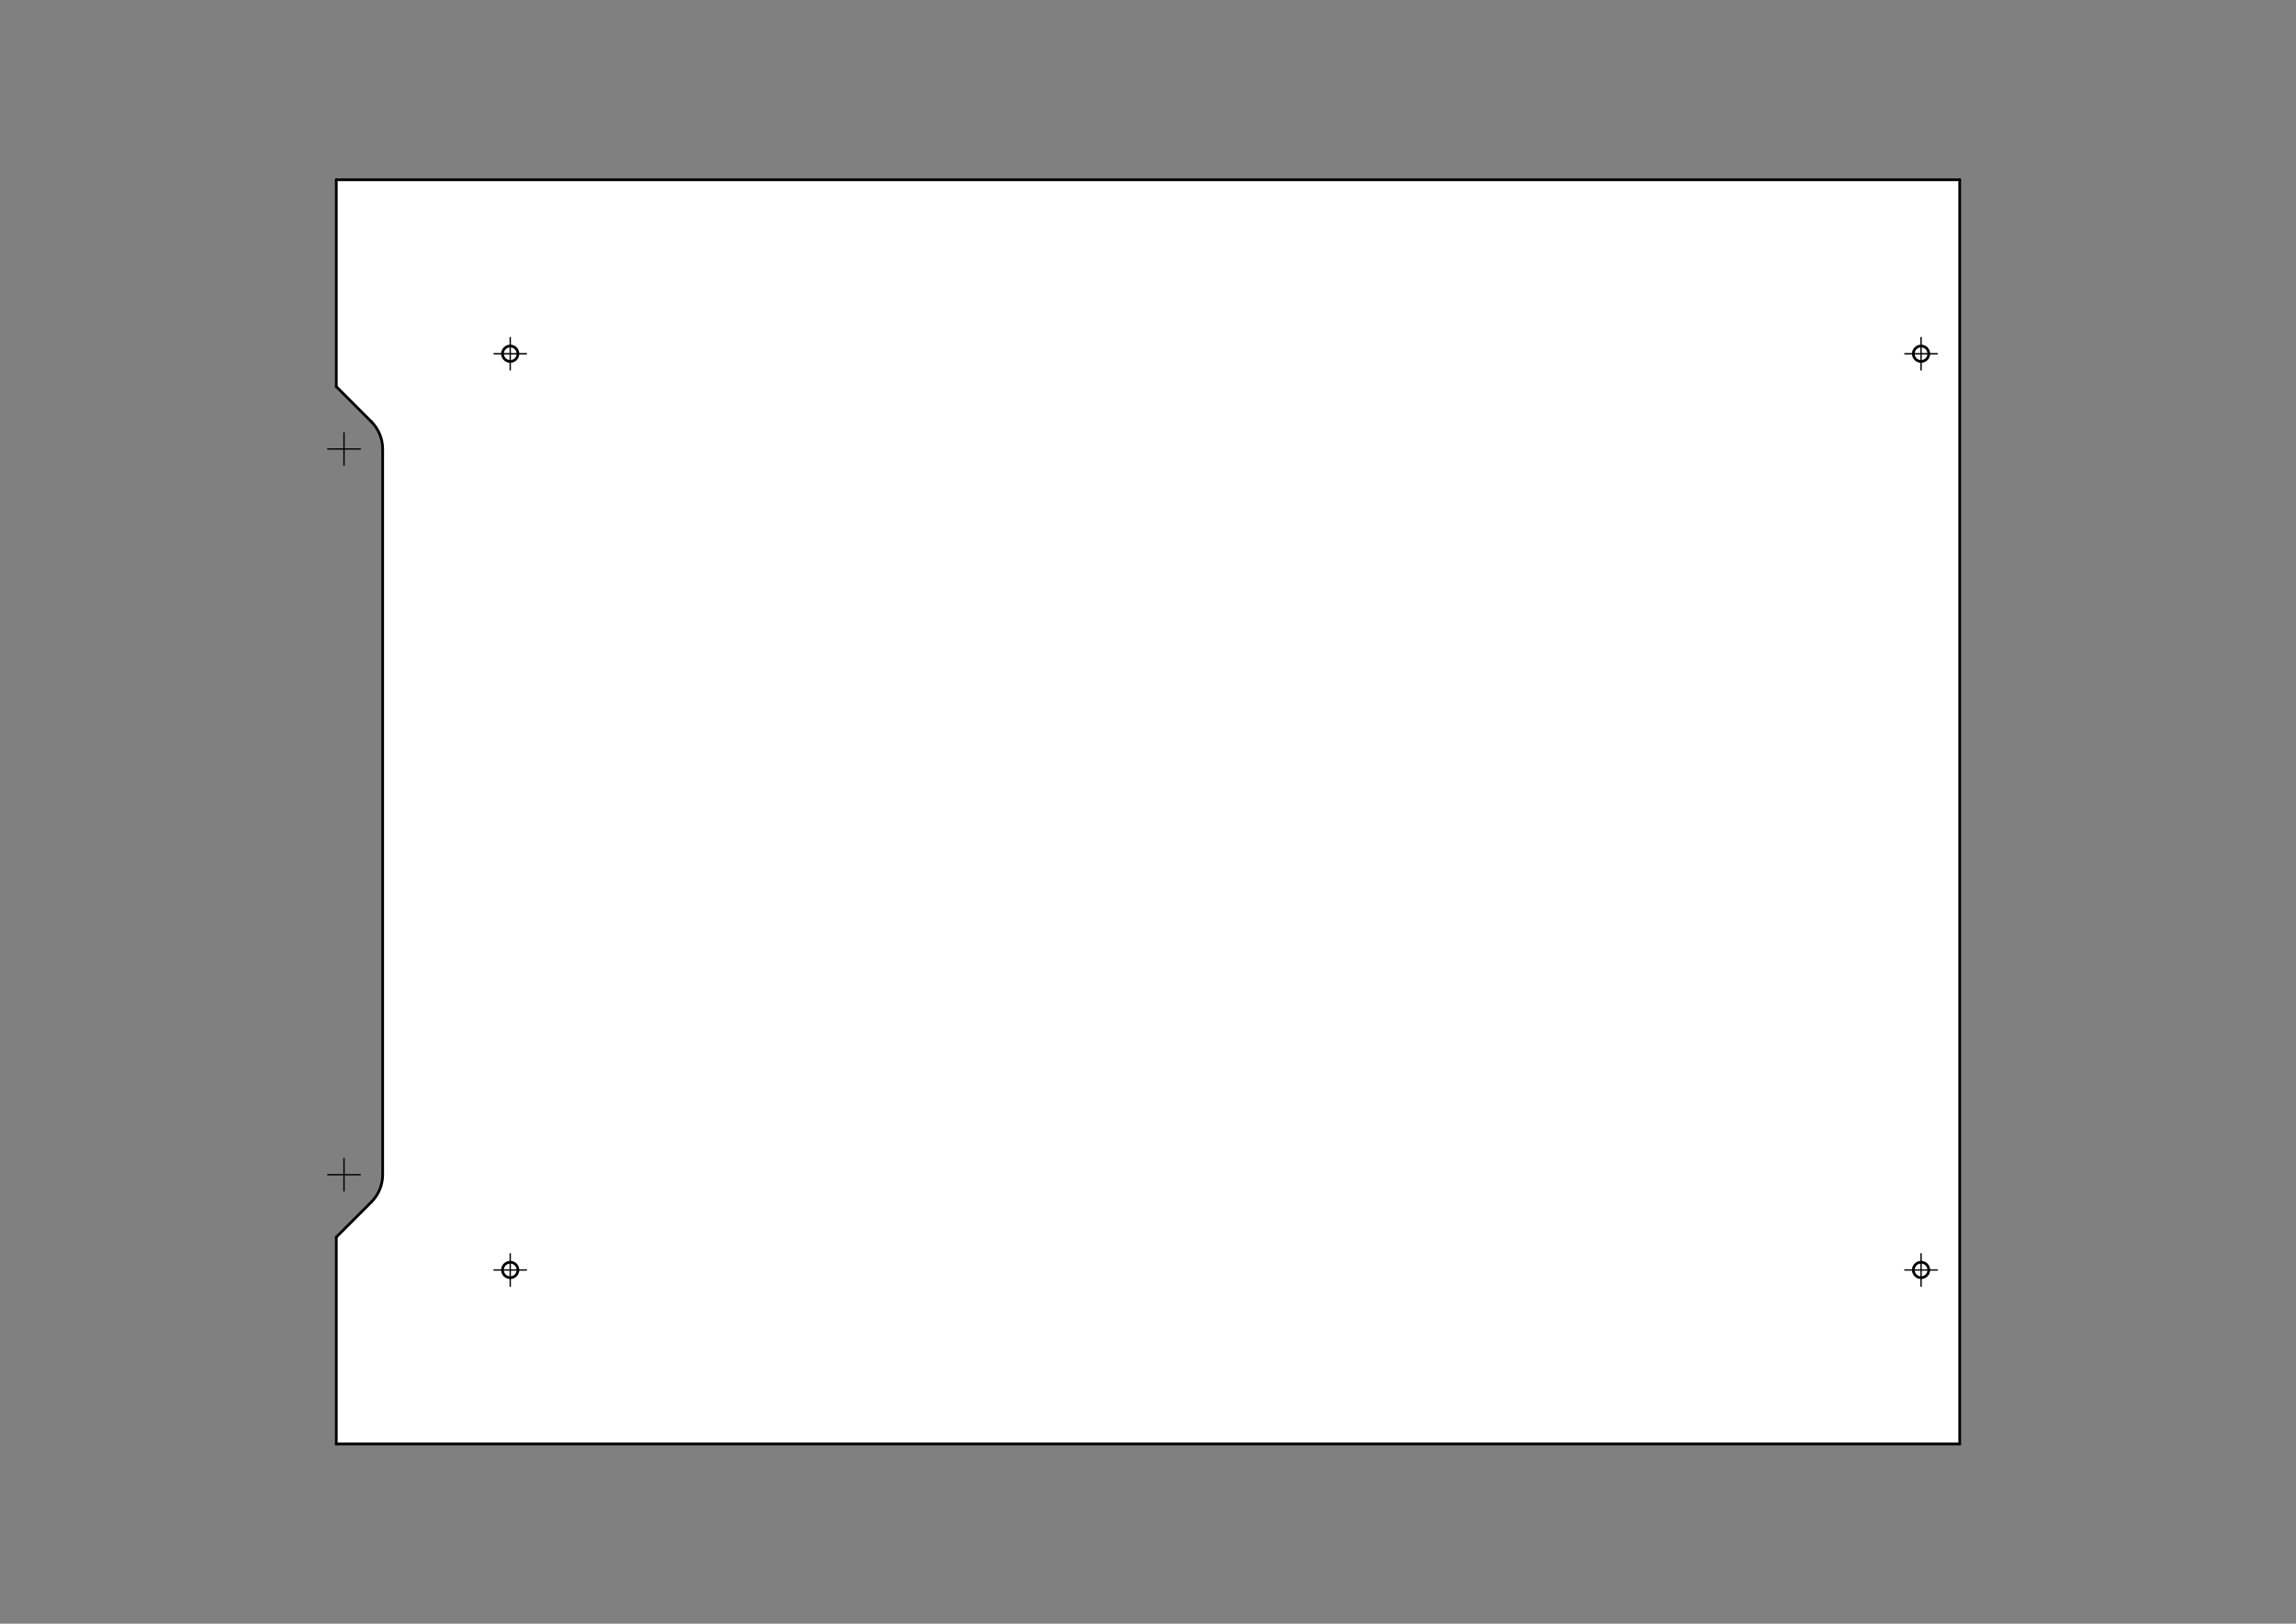 <?xml version="1.0" encoding="UTF-8" standalone="no"?>
<svg width="594mm" height="420mm"
 viewBox="0 0 5940 4200"
 xmlns="http://www.w3.org/2000/svg" xmlns:xlink="http://www.w3.org/1999/xlink"  version="1.2" baseProfile="tiny">
<rect x="0" y="0" width="5940" height="4200" fill="#808080" stroke="none"/>
<title>FreeCAD SVG Export</title>
<desc>Drawing page: Page exported from FreeCAD document: Corelia_0_Side_plate</desc>
<defs>
</defs>
<g fill="none" stroke="black" stroke-width="1" fill-rule="evenodd" stroke-linecap="square" stroke-linejoin="bevel" >

<g fill="none" stroke="#000000" stroke-opacity="1" stroke-width="1" stroke-linecap="square" stroke-linejoin="bevel" transform="matrix(1,0,0,1,0,0)"
font-family="Ubuntu" font-size="38.806" font-weight="400" font-style="normal" 
>
</g>

<g fill="none" stroke="#000000" stroke-opacity="1" stroke-width="1" stroke-linecap="square" stroke-linejoin="bevel" transform="matrix(1,0,0,1,0,4200)"
font-family="Ubuntu" font-size="38.806" font-weight="400" font-style="normal" 
>
</g>

<g fill="none" stroke="#000000" stroke-opacity="1" stroke-width="1" stroke-linecap="square" stroke-linejoin="bevel" transform="matrix(1,0,0,1,0,4200)"
font-family="Ubuntu" font-size="38.806" font-weight="400" font-style="normal" 
>
</g>

<g fill="none" stroke="#000000" stroke-opacity="1" stroke-width="1" stroke-linecap="square" stroke-linejoin="bevel" transform="matrix(2.823,0,0,2.823,0,0)"
font-family="Ubuntu" font-size="38.806" font-weight="400" font-style="normal" 
>
</g>

<g fill="none" stroke="#000000" stroke-opacity="1" stroke-width="1" stroke-linecap="square" stroke-linejoin="bevel" transform="matrix(2.823,0,0,2.823,0,0)"
font-family="Ubuntu" font-size="38.806" font-weight="400" font-style="normal" 
>
</g>

<g fill="none" stroke="#000000" stroke-opacity="1" stroke-width="1" stroke-linecap="square" stroke-linejoin="bevel" transform="matrix(2.823,0,0,2.823,0,0)"
font-family="Ubuntu" font-size="38.806" font-weight="400" font-style="normal" 
>
</g>

<g fill="none" stroke="#000000" stroke-opacity="1" stroke-width="1" stroke-linecap="square" stroke-linejoin="bevel" transform="matrix(2.823,0,0,2.823,0,0)"
font-family="Ubuntu" font-size="38.806" font-weight="400" font-style="normal" 
>
</g>

<g fill="none" stroke="#000000" stroke-opacity="1" stroke-width="1" stroke-linecap="square" stroke-linejoin="bevel" transform="matrix(1,0,0,1,0,0)"
font-family="Ubuntu" font-size="38.806" font-weight="400" font-style="normal" 
>
</g>

<g fill="none" stroke="#000000" stroke-opacity="1" stroke-width="1" stroke-linecap="square" stroke-linejoin="bevel" transform="matrix(2.823,0,0,2.823,0,0)"
font-family="Ubuntu" font-size="38.806" font-weight="400" font-style="normal" 
>
</g>

<g fill="none" stroke="#000000" stroke-opacity="1" stroke-width="1" stroke-linecap="square" stroke-linejoin="bevel" transform="matrix(1,0,0,1,2970,2100)"
font-family="Ubuntu" font-size="38.806" font-weight="400" font-style="normal" 
>
</g>

<g fill="none" stroke="#000000" stroke-opacity="1" stroke-width="1" stroke-linecap="square" stroke-linejoin="bevel" transform="matrix(1,0,0,1,2970,2100)"
font-family="Ubuntu" font-size="38.806" font-weight="400" font-style="normal" 
>
</g>

<g fill="none" stroke="#000000" stroke-opacity="1" stroke-width="1" stroke-linecap="square" stroke-linejoin="bevel" transform="matrix(1,0,0,1,2960.25,3752.5)"
font-family="Ubuntu" font-size="38.806" font-weight="400" font-style="normal" 
>
</g>

<g fill="none" stroke="#000000" stroke-opacity="1" stroke-width="1" stroke-linecap="square" stroke-linejoin="bevel" transform="matrix(0.353,0,0,0.353,2952.25,3805.36)"
font-family="Ubuntu" font-size="38.806" font-weight="400" font-style="normal" 
>
</g>

<g fill="none" stroke="#000000" stroke-opacity="1" stroke-width="1" stroke-linecap="square" stroke-linejoin="bevel" transform="matrix(0.353,0,0,0.353,2952.25,3805.36)"
font-family="Ubuntu" font-size="38.806" font-weight="400" font-style="normal" 
>
</g>

<g fill="none" stroke="#000000" stroke-opacity="1" stroke-width="1" stroke-linecap="square" stroke-linejoin="bevel" transform="matrix(0.353,0,0,0.353,2952.25,3805.36)"
font-family="Ubuntu" font-size="38.806" font-weight="400" font-style="normal" 
>
</g>

<g fill="none" stroke="#000000" stroke-opacity="1" stroke-width="1" stroke-linecap="square" stroke-linejoin="bevel" transform="matrix(0.353,0,0,0.353,2952.25,3805.36)"
font-family="Ubuntu" font-size="38.806" font-weight="400" font-style="normal" 
>
</g>

<g fill="none" stroke="#000000" stroke-opacity="1" stroke-width="1" stroke-linecap="square" stroke-linejoin="bevel" transform="matrix(1,0,0,1,0,0)"
font-family="Ubuntu" font-size="38.806" font-weight="400" font-style="normal" 
>
</g>

<g fill="none" stroke="#000000" stroke-opacity="1" stroke-width="1" stroke-linecap="square" stroke-linejoin="bevel" transform="matrix(0.353,0,0,0.353,2952.25,3805.36)"
font-family="Ubuntu" font-size="38.806" font-weight="400" font-style="normal" 
>
</g>

<g fill="none" stroke="#000000" stroke-opacity="1" stroke-width="1" stroke-linecap="square" stroke-linejoin="bevel" transform="matrix(0.353,0,0,0.353,2952.25,3805.36)"
font-family="Ubuntu" font-size="38.806" font-weight="400" font-style="normal" 
>
</g>

<g fill="none" stroke="#000000" stroke-opacity="1" stroke-width="1" stroke-linecap="square" stroke-linejoin="bevel" transform="matrix(1,0,0,1,2960.25,3752.5)"
font-family="Ubuntu" font-size="38.806" font-weight="400" font-style="normal" 
>
</g>

<g fill="none" stroke="#000000" stroke-opacity="1" stroke-width="1" stroke-linecap="square" stroke-linejoin="bevel" transform="matrix(1,0,0,1,2970,2100)"
font-family="Ubuntu" font-size="38.806" font-weight="400" font-style="normal" 
>
</g>

<g fill="#ffffff" fill-opacity="1" stroke="none" transform="matrix(1,0,0,1,2970,2100)"
font-family="Ubuntu" font-size="38.806" font-weight="400" font-style="normal" 
>
<path vector-effect="non-scaling-stroke" fill-rule="evenodd" d="M2100,-1635 L2100,1635 L-2100,1635 L-2100,1100 L-2009.29,1009.29 C-1990.54,990.536 -1980,965.1 -1980,938.579 L-1980,-938.579 C-1980,-965.1 -1990.54,-990.536 -2009.29,-1009.29 L-2100,-1100 L-2100,-1635 L2100,-1635"/>
</g>

<g fill="none" stroke="#000000" stroke-opacity="1" stroke-width="1" stroke-linecap="square" stroke-linejoin="bevel" transform="matrix(1,0,0,1,2970,2100)"
font-family="Ubuntu" font-size="38.806" font-weight="400" font-style="normal" 
>
</g>

<g fill="none" stroke="#000000" stroke-opacity="1" stroke-width="1" stroke-linecap="square" stroke-linejoin="bevel" transform="matrix(1,0,0,1,2970,2100)"
font-family="Ubuntu" font-size="38.806" font-weight="400" font-style="normal" 
>
</g>

<g fill="none" stroke="#000000" stroke-opacity="1" stroke-width="1" stroke-linecap="square" stroke-linejoin="bevel" transform="matrix(1,0,0,1,2970,2100)"
font-family="Ubuntu" font-size="38.806" font-weight="400" font-style="normal" 
>
</g>

<g fill="none" stroke="#000000" stroke-opacity="1" stroke-width="1" stroke-linecap="square" stroke-linejoin="bevel" transform="matrix(1,0,0,1,0,0)"
font-family="Ubuntu" font-size="38.806" font-weight="400" font-style="normal" 
>
</g>

<g fill="none" stroke="#000000" stroke-opacity="1" stroke-width="1" stroke-linecap="square" stroke-linejoin="bevel" transform="matrix(1,0,0,1,2970,2100)"
font-family="Ubuntu" font-size="38.806" font-weight="400" font-style="normal" 
>
</g>

<g fill="none" stroke="#000000" stroke-opacity="1" stroke-width="1" stroke-linecap="square" stroke-linejoin="bevel" transform="matrix(1,0,0,1,2970,2100)"
font-family="Ubuntu" font-size="38.806" font-weight="400" font-style="normal" 
>
</g>

<g fill="#ffffff" fill-opacity="1" stroke="none" transform="matrix(1,0,0,1,2970,2100)"
font-family="Ubuntu" font-size="38.806" font-weight="400" font-style="normal" 
>
<path vector-effect="non-scaling-stroke" fill-rule="evenodd" d="M-1630,1185 C-1630,1196.05 -1638.95,1205 -1650,1205 C-1661.05,1205 -1670,1196.05 -1670,1185 C-1670,1173.95 -1661.05,1165 -1650,1165 C-1638.95,1165 -1630,1173.95 -1630,1185 "/>
</g>

<g fill="none" stroke="#000000" stroke-opacity="1" stroke-width="1" stroke-linecap="square" stroke-linejoin="bevel" transform="matrix(1,0,0,1,2970,2100)"
font-family="Ubuntu" font-size="38.806" font-weight="400" font-style="normal" 
>
</g>

<g fill="none" stroke="#000000" stroke-opacity="1" stroke-width="1" stroke-linecap="square" stroke-linejoin="bevel" transform="matrix(1,0,0,1,2970,2100)"
font-family="Ubuntu" font-size="38.806" font-weight="400" font-style="normal" 
>
</g>

<g fill="none" stroke="#000000" stroke-opacity="1" stroke-width="1" stroke-linecap="square" stroke-linejoin="bevel" transform="matrix(1,0,0,1,2970,2100)"
font-family="Ubuntu" font-size="38.806" font-weight="400" font-style="normal" 
>
</g>

<g fill="none" stroke="#000000" stroke-opacity="1" stroke-width="1" stroke-linecap="square" stroke-linejoin="bevel" transform="matrix(1,0,0,1,0,0)"
font-family="Ubuntu" font-size="38.806" font-weight="400" font-style="normal" 
>
</g>

<g fill="none" stroke="#000000" stroke-opacity="1" stroke-width="1" stroke-linecap="square" stroke-linejoin="bevel" transform="matrix(1,0,0,1,2970,2100)"
font-family="Ubuntu" font-size="38.806" font-weight="400" font-style="normal" 
>
</g>

<g fill="none" stroke="#000000" stroke-opacity="1" stroke-width="1" stroke-linecap="square" stroke-linejoin="bevel" transform="matrix(1,0,0,1,2970,2100)"
font-family="Ubuntu" font-size="38.806" font-weight="400" font-style="normal" 
>
</g>

<g fill="#ffffff" fill-opacity="1" stroke="none" transform="matrix(1,0,0,1,2970,2100)"
font-family="Ubuntu" font-size="38.806" font-weight="400" font-style="normal" 
>
<path vector-effect="non-scaling-stroke" fill-rule="evenodd" d="M-1630,-1185 C-1630,-1173.95 -1638.95,-1165 -1650,-1165 C-1661.05,-1165 -1670,-1173.95 -1670,-1185 C-1670,-1196.05 -1661.05,-1205 -1650,-1205 C-1638.95,-1205 -1630,-1196.05 -1630,-1185 "/>
</g>

<g fill="none" stroke="#000000" stroke-opacity="1" stroke-width="1" stroke-linecap="square" stroke-linejoin="bevel" transform="matrix(1,0,0,1,2970,2100)"
font-family="Ubuntu" font-size="38.806" font-weight="400" font-style="normal" 
>
</g>

<g fill="none" stroke="#000000" stroke-opacity="1" stroke-width="1" stroke-linecap="square" stroke-linejoin="bevel" transform="matrix(1,0,0,1,2970,2100)"
font-family="Ubuntu" font-size="38.806" font-weight="400" font-style="normal" 
>
</g>

<g fill="none" stroke="#000000" stroke-opacity="1" stroke-width="1" stroke-linecap="square" stroke-linejoin="bevel" transform="matrix(1,0,0,1,2970,2100)"
font-family="Ubuntu" font-size="38.806" font-weight="400" font-style="normal" 
>
</g>

<g fill="none" stroke="#000000" stroke-opacity="1" stroke-width="1" stroke-linecap="square" stroke-linejoin="bevel" transform="matrix(1,0,0,1,0,0)"
font-family="Ubuntu" font-size="38.806" font-weight="400" font-style="normal" 
>
</g>

<g fill="none" stroke="#000000" stroke-opacity="1" stroke-width="1" stroke-linecap="square" stroke-linejoin="bevel" transform="matrix(1,0,0,1,2970,2100)"
font-family="Ubuntu" font-size="38.806" font-weight="400" font-style="normal" 
>
</g>

<g fill="none" stroke="#000000" stroke-opacity="1" stroke-width="1" stroke-linecap="square" stroke-linejoin="bevel" transform="matrix(1,0,0,1,2970,2100)"
font-family="Ubuntu" font-size="38.806" font-weight="400" font-style="normal" 
>
</g>

<g fill="#ffffff" fill-opacity="1" stroke="none" transform="matrix(1,0,0,1,2970,2100)"
font-family="Ubuntu" font-size="38.806" font-weight="400" font-style="normal" 
>
<path vector-effect="non-scaling-stroke" fill-rule="evenodd" d="M2020,1185 C2020,1196.05 2011.05,1205 2000,1205 C1988.95,1205 1980,1196.05 1980,1185 C1980,1173.95 1988.95,1165 2000,1165 C2011.05,1165 2020,1173.95 2020,1185 "/>
</g>

<g fill="none" stroke="#000000" stroke-opacity="1" stroke-width="1" stroke-linecap="square" stroke-linejoin="bevel" transform="matrix(1,0,0,1,2970,2100)"
font-family="Ubuntu" font-size="38.806" font-weight="400" font-style="normal" 
>
</g>

<g fill="none" stroke="#000000" stroke-opacity="1" stroke-width="1" stroke-linecap="square" stroke-linejoin="bevel" transform="matrix(1,0,0,1,2970,2100)"
font-family="Ubuntu" font-size="38.806" font-weight="400" font-style="normal" 
>
</g>

<g fill="none" stroke="#000000" stroke-opacity="1" stroke-width="1" stroke-linecap="square" stroke-linejoin="bevel" transform="matrix(1,0,0,1,2970,2100)"
font-family="Ubuntu" font-size="38.806" font-weight="400" font-style="normal" 
>
</g>

<g fill="none" stroke="#000000" stroke-opacity="1" stroke-width="1" stroke-linecap="square" stroke-linejoin="bevel" transform="matrix(1,0,0,1,0,0)"
font-family="Ubuntu" font-size="38.806" font-weight="400" font-style="normal" 
>
</g>

<g fill="none" stroke="#000000" stroke-opacity="1" stroke-width="1" stroke-linecap="square" stroke-linejoin="bevel" transform="matrix(1,0,0,1,2970,2100)"
font-family="Ubuntu" font-size="38.806" font-weight="400" font-style="normal" 
>
</g>

<g fill="none" stroke="#000000" stroke-opacity="1" stroke-width="1" stroke-linecap="square" stroke-linejoin="bevel" transform="matrix(1,0,0,1,2970,2100)"
font-family="Ubuntu" font-size="38.806" font-weight="400" font-style="normal" 
>
</g>

<g fill="#ffffff" fill-opacity="1" stroke="none" transform="matrix(1,0,0,1,2970,2100)"
font-family="Ubuntu" font-size="38.806" font-weight="400" font-style="normal" 
>
<path vector-effect="non-scaling-stroke" fill-rule="evenodd" d="M2020,-1185 C2020,-1173.95 2011.05,-1165 2000,-1165 C1988.95,-1165 1980,-1173.95 1980,-1185 C1980,-1196.05 1988.95,-1205 2000,-1205 C2011.05,-1205 2020,-1196.05 2020,-1185 "/>
</g>

<g fill="none" stroke="#000000" stroke-opacity="1" stroke-width="1" stroke-linecap="square" stroke-linejoin="bevel" transform="matrix(1,0,0,1,2970,2100)"
font-family="Ubuntu" font-size="38.806" font-weight="400" font-style="normal" 
>
</g>

<g fill="none" stroke="#000000" stroke-opacity="1" stroke-width="1" stroke-linecap="square" stroke-linejoin="bevel" transform="matrix(1,0,0,1,2970,2100)"
font-family="Ubuntu" font-size="38.806" font-weight="400" font-style="normal" 
>
</g>

<g fill="none" stroke="#000000" stroke-opacity="1" stroke-width="1" stroke-linecap="square" stroke-linejoin="bevel" transform="matrix(1,0,0,1,2970,2100)"
font-family="Ubuntu" font-size="38.806" font-weight="400" font-style="normal" 
>
</g>

<g fill="none" stroke="#000000" stroke-opacity="1" stroke-width="1" stroke-linecap="square" stroke-linejoin="bevel" transform="matrix(1,0,0,1,0,0)"
font-family="Ubuntu" font-size="38.806" font-weight="400" font-style="normal" 
>
</g>

<g fill="none" stroke="#000000" stroke-opacity="1" stroke-width="1" stroke-linecap="square" stroke-linejoin="bevel" transform="matrix(1,0,0,1,2970,2100)"
font-family="Ubuntu" font-size="38.806" font-weight="400" font-style="normal" 
>
</g>

<g fill="none" stroke="#000000" stroke-opacity="1" stroke-width="1" stroke-linecap="square" stroke-linejoin="bevel" transform="matrix(1,0,0,1,2970,2100)"
font-family="Ubuntu" font-size="38.806" font-weight="400" font-style="normal" 
>
</g>

<g fill="none" stroke="#000000" stroke-opacity="1" stroke-width="7" stroke-linecap="round" stroke-linejoin="bevel" transform="matrix(1,0,0,1,2970,2100)"
font-family="Ubuntu" font-size="38.806" font-weight="400" font-style="normal" 
>
<path vector-effect="none" fill-rule="evenodd" d="M2100,-1635 L2100,1635"/>
</g>

<g fill="none" stroke="#000000" stroke-opacity="1" stroke-width="1" stroke-linecap="square" stroke-linejoin="bevel" transform="matrix(1,0,0,1,2970,2100)"
font-family="Ubuntu" font-size="38.806" font-weight="400" font-style="normal" 
>
</g>

<g fill="none" stroke="#000000" stroke-opacity="1" stroke-width="1" stroke-linecap="square" stroke-linejoin="bevel" transform="matrix(1,0,0,1,2970,2100)"
font-family="Ubuntu" font-size="38.806" font-weight="400" font-style="normal" 
>
</g>

<g fill="none" stroke="#000000" stroke-opacity="1" stroke-width="7" stroke-linecap="round" stroke-linejoin="bevel" transform="matrix(1,0,0,1,2970,2100)"
font-family="Ubuntu" font-size="38.806" font-weight="400" font-style="normal" 
>
<path vector-effect="none" fill-rule="evenodd" d="M-2100,-1635 L2100,-1635"/>
</g>

<g fill="none" stroke="#000000" stroke-opacity="1" stroke-width="1" stroke-linecap="square" stroke-linejoin="bevel" transform="matrix(1,0,0,1,2970,2100)"
font-family="Ubuntu" font-size="38.806" font-weight="400" font-style="normal" 
>
</g>

<g fill="none" stroke="#000000" stroke-opacity="1" stroke-width="1" stroke-linecap="square" stroke-linejoin="bevel" transform="matrix(1,0,0,1,2970,2100)"
font-family="Ubuntu" font-size="38.806" font-weight="400" font-style="normal" 
>
</g>

<g fill="none" stroke="#000000" stroke-opacity="1" stroke-width="7" stroke-linecap="round" stroke-linejoin="bevel" transform="matrix(1,0,0,1,2970,2100)"
font-family="Ubuntu" font-size="38.806" font-weight="400" font-style="normal" 
>
<path vector-effect="none" fill-rule="evenodd" d="M2100,1635 L-2100,1635"/>
</g>

<g fill="none" stroke="#000000" stroke-opacity="1" stroke-width="1" stroke-linecap="square" stroke-linejoin="bevel" transform="matrix(1,0,0,1,2970,2100)"
font-family="Ubuntu" font-size="38.806" font-weight="400" font-style="normal" 
>
</g>

<g fill="none" stroke="#000000" stroke-opacity="1" stroke-width="1" stroke-linecap="square" stroke-linejoin="bevel" transform="matrix(1,0,0,1,2970,2100)"
font-family="Ubuntu" font-size="38.806" font-weight="400" font-style="normal" 
>
</g>

<g fill="none" stroke="#000000" stroke-opacity="1" stroke-width="7" stroke-linecap="round" stroke-linejoin="bevel" transform="matrix(1,0,0,1,2970,2100)"
font-family="Ubuntu" font-size="38.806" font-weight="400" font-style="normal" 
>
<path vector-effect="none" fill-rule="evenodd" d="M-2100,-1100 L-2100,-1635"/>
</g>

<g fill="none" stroke="#000000" stroke-opacity="1" stroke-width="1" stroke-linecap="square" stroke-linejoin="bevel" transform="matrix(1,0,0,1,2970,2100)"
font-family="Ubuntu" font-size="38.806" font-weight="400" font-style="normal" 
>
</g>

<g fill="none" stroke="#000000" stroke-opacity="1" stroke-width="1" stroke-linecap="square" stroke-linejoin="bevel" transform="matrix(1,0,0,1,2970,2100)"
font-family="Ubuntu" font-size="38.806" font-weight="400" font-style="normal" 
>
</g>

<g fill="none" stroke="#000000" stroke-opacity="1" stroke-width="7" stroke-linecap="round" stroke-linejoin="bevel" transform="matrix(1,0,0,1,2970,2100)"
font-family="Ubuntu" font-size="38.806" font-weight="400" font-style="normal" 
>
<path vector-effect="none" fill-rule="evenodd" d="M-2009.29,-1009.29 L-2100,-1100"/>
</g>

<g fill="none" stroke="#000000" stroke-opacity="1" stroke-width="1" stroke-linecap="square" stroke-linejoin="bevel" transform="matrix(1,0,0,1,2970,2100)"
font-family="Ubuntu" font-size="38.806" font-weight="400" font-style="normal" 
>
</g>

<g fill="none" stroke="#000000" stroke-opacity="1" stroke-width="1" stroke-linecap="square" stroke-linejoin="bevel" transform="matrix(1,0,0,1,2970,2100)"
font-family="Ubuntu" font-size="38.806" font-weight="400" font-style="normal" 
>
</g>

<g fill="none" stroke="#000000" stroke-opacity="1" stroke-width="7" stroke-linecap="round" stroke-linejoin="bevel" transform="matrix(1,0,0,1,2970,2100)"
font-family="Ubuntu" font-size="38.806" font-weight="400" font-style="normal" 
>
<path vector-effect="none" fill-rule="evenodd" d="M-1980,-938.579 C-1980,-965.1 -1990.54,-990.536 -2009.29,-1009.29 "/>
</g>

<g fill="none" stroke="#000000" stroke-opacity="1" stroke-width="1" stroke-linecap="square" stroke-linejoin="bevel" transform="matrix(1,0,0,1,2970,2100)"
font-family="Ubuntu" font-size="38.806" font-weight="400" font-style="normal" 
>
</g>

<g fill="none" stroke="#000000" stroke-opacity="1" stroke-width="1" stroke-linecap="square" stroke-linejoin="bevel" transform="matrix(1,0,0,1,2970,2100)"
font-family="Ubuntu" font-size="38.806" font-weight="400" font-style="normal" 
>
</g>

<g fill="none" stroke="#000000" stroke-opacity="1" stroke-width="7" stroke-linecap="round" stroke-linejoin="bevel" transform="matrix(1,0,0,1,2970,2100)"
font-family="Ubuntu" font-size="38.806" font-weight="400" font-style="normal" 
>
<path vector-effect="none" fill-rule="evenodd" d="M-1980,938.579 L-1980,-938.579"/>
</g>

<g fill="none" stroke="#000000" stroke-opacity="1" stroke-width="1" stroke-linecap="square" stroke-linejoin="bevel" transform="matrix(1,0,0,1,2970,2100)"
font-family="Ubuntu" font-size="38.806" font-weight="400" font-style="normal" 
>
</g>

<g fill="none" stroke="#000000" stroke-opacity="1" stroke-width="1" stroke-linecap="square" stroke-linejoin="bevel" transform="matrix(1,0,0,1,2970,2100)"
font-family="Ubuntu" font-size="38.806" font-weight="400" font-style="normal" 
>
</g>

<g fill="none" stroke="#000000" stroke-opacity="1" stroke-width="7" stroke-linecap="round" stroke-linejoin="bevel" transform="matrix(1,0,0,1,2970,2100)"
font-family="Ubuntu" font-size="38.806" font-weight="400" font-style="normal" 
>
<path vector-effect="none" fill-rule="evenodd" d="M-2009.29,1009.29 C-1990.54,990.536 -1980,965.1 -1980,938.579 "/>
</g>

<g fill="none" stroke="#000000" stroke-opacity="1" stroke-width="1" stroke-linecap="square" stroke-linejoin="bevel" transform="matrix(1,0,0,1,2970,2100)"
font-family="Ubuntu" font-size="38.806" font-weight="400" font-style="normal" 
>
</g>

<g fill="none" stroke="#000000" stroke-opacity="1" stroke-width="1" stroke-linecap="square" stroke-linejoin="bevel" transform="matrix(1,0,0,1,2970,2100)"
font-family="Ubuntu" font-size="38.806" font-weight="400" font-style="normal" 
>
</g>

<g fill="none" stroke="#000000" stroke-opacity="1" stroke-width="7" stroke-linecap="round" stroke-linejoin="bevel" transform="matrix(1,0,0,1,2970,2100)"
font-family="Ubuntu" font-size="38.806" font-weight="400" font-style="normal" 
>
<path vector-effect="none" fill-rule="evenodd" d="M-2100,1100 L-2009.29,1009.29"/>
</g>

<g fill="none" stroke="#000000" stroke-opacity="1" stroke-width="1" stroke-linecap="square" stroke-linejoin="bevel" transform="matrix(1,0,0,1,2970,2100)"
font-family="Ubuntu" font-size="38.806" font-weight="400" font-style="normal" 
>
</g>

<g fill="none" stroke="#000000" stroke-opacity="1" stroke-width="1" stroke-linecap="square" stroke-linejoin="bevel" transform="matrix(1,0,0,1,2970,2100)"
font-family="Ubuntu" font-size="38.806" font-weight="400" font-style="normal" 
>
</g>

<g fill="none" stroke="#000000" stroke-opacity="1" stroke-width="7" stroke-linecap="round" stroke-linejoin="bevel" transform="matrix(1,0,0,1,2970,2100)"
font-family="Ubuntu" font-size="38.806" font-weight="400" font-style="normal" 
>
<path vector-effect="none" fill-rule="evenodd" d="M-2100,1635 L-2100,1100"/>
</g>

<g fill="none" stroke="#000000" stroke-opacity="1" stroke-width="1" stroke-linecap="square" stroke-linejoin="bevel" transform="matrix(1,0,0,1,2970,2100)"
font-family="Ubuntu" font-size="38.806" font-weight="400" font-style="normal" 
>
</g>

<g fill="none" stroke="#000000" stroke-opacity="1" stroke-width="1" stroke-linecap="square" stroke-linejoin="bevel" transform="matrix(1,0,0,1,2970,2100)"
font-family="Ubuntu" font-size="38.806" font-weight="400" font-style="normal" 
>
</g>

<g fill="none" stroke="#000000" stroke-opacity="1" stroke-width="7" stroke-linecap="round" stroke-linejoin="bevel" transform="matrix(1,0,0,1,2970,2100)"
font-family="Ubuntu" font-size="38.806" font-weight="400" font-style="normal" 
>
<path vector-effect="none" fill-rule="evenodd" d="M-1630,1185 C-1630,1196.05 -1638.95,1205 -1650,1205 C-1661.05,1205 -1670,1196.05 -1670,1185 C-1670,1173.95 -1661.05,1165 -1650,1165 C-1638.95,1165 -1630,1173.95 -1630,1185 "/>
</g>

<g fill="none" stroke="#000000" stroke-opacity="1" stroke-width="1" stroke-linecap="square" stroke-linejoin="bevel" transform="matrix(1,0,0,1,2970,2100)"
font-family="Ubuntu" font-size="38.806" font-weight="400" font-style="normal" 
>
</g>

<g fill="none" stroke="#000000" stroke-opacity="1" stroke-width="1" stroke-linecap="square" stroke-linejoin="bevel" transform="matrix(1,0,0,1,2970,2100)"
font-family="Ubuntu" font-size="38.806" font-weight="400" font-style="normal" 
>
</g>

<g fill="none" stroke="#000000" stroke-opacity="1" stroke-width="7" stroke-linecap="round" stroke-linejoin="bevel" transform="matrix(1,0,0,1,2970,2100)"
font-family="Ubuntu" font-size="38.806" font-weight="400" font-style="normal" 
>
<path vector-effect="none" fill-rule="evenodd" d="M2020,1185 C2020,1196.05 2011.05,1205 2000,1205 C1988.95,1205 1980,1196.05 1980,1185 C1980,1173.95 1988.95,1165 2000,1165 C2011.05,1165 2020,1173.95 2020,1185 "/>
</g>

<g fill="none" stroke="#000000" stroke-opacity="1" stroke-width="1" stroke-linecap="square" stroke-linejoin="bevel" transform="matrix(1,0,0,1,2970,2100)"
font-family="Ubuntu" font-size="38.806" font-weight="400" font-style="normal" 
>
</g>

<g fill="none" stroke="#000000" stroke-opacity="1" stroke-width="1" stroke-linecap="square" stroke-linejoin="bevel" transform="matrix(1,0,0,1,2970,2100)"
font-family="Ubuntu" font-size="38.806" font-weight="400" font-style="normal" 
>
</g>

<g fill="none" stroke="#000000" stroke-opacity="1" stroke-width="7" stroke-linecap="round" stroke-linejoin="bevel" transform="matrix(1,0,0,1,2970,2100)"
font-family="Ubuntu" font-size="38.806" font-weight="400" font-style="normal" 
>
<path vector-effect="none" fill-rule="evenodd" d="M2020,-1185 C2020,-1173.95 2011.05,-1165 2000,-1165 C1988.95,-1165 1980,-1173.95 1980,-1185 C1980,-1196.05 1988.95,-1205 2000,-1205 C2011.05,-1205 2020,-1196.05 2020,-1185 "/>
</g>

<g fill="none" stroke="#000000" stroke-opacity="1" stroke-width="1" stroke-linecap="square" stroke-linejoin="bevel" transform="matrix(1,0,0,1,2970,2100)"
font-family="Ubuntu" font-size="38.806" font-weight="400" font-style="normal" 
>
</g>

<g fill="none" stroke="#000000" stroke-opacity="1" stroke-width="1" stroke-linecap="square" stroke-linejoin="bevel" transform="matrix(1,0,0,1,2970,2100)"
font-family="Ubuntu" font-size="38.806" font-weight="400" font-style="normal" 
>
</g>

<g fill="none" stroke="#000000" stroke-opacity="1" stroke-width="7" stroke-linecap="round" stroke-linejoin="bevel" transform="matrix(1,0,0,1,2970,2100)"
font-family="Ubuntu" font-size="38.806" font-weight="400" font-style="normal" 
>
<path vector-effect="none" fill-rule="evenodd" d="M-1630,-1185 C-1630,-1173.95 -1638.95,-1165 -1650,-1165 C-1661.05,-1165 -1670,-1173.95 -1670,-1185 C-1670,-1196.05 -1661.05,-1205 -1650,-1205 C-1638.95,-1205 -1630,-1196.05 -1630,-1185 "/>
</g>

<g fill="none" stroke="#000000" stroke-opacity="1" stroke-width="1" stroke-linecap="square" stroke-linejoin="bevel" transform="matrix(1,0,0,1,2970,2100)"
font-family="Ubuntu" font-size="38.806" font-weight="400" font-style="normal" 
>
</g>

<g fill="none" stroke="#000000" stroke-opacity="1" stroke-width="1" stroke-linecap="square" stroke-linejoin="bevel" transform="matrix(1,0,0,1,890,1161.42)"
font-family="Ubuntu" font-size="38.806" font-weight="400" font-style="normal" 
>
</g>

<g fill="#000000" fill-opacity="1" stroke="#000000" stroke-opacity="1" stroke-width="3.5" stroke-linecap="round" stroke-linejoin="bevel" transform="matrix(1,0,0,1,890,1161.42)"
font-family="Ubuntu" font-size="38.806" font-weight="400" font-style="normal" 
>
<path vector-effect="none" fill-rule="evenodd" d="M0,42 L0,-42 M42,0 L-42,0"/>
</g>

<g fill="none" stroke="#000000" stroke-opacity="1" stroke-width="1" stroke-linecap="square" stroke-linejoin="bevel" transform="matrix(1,0,0,1,890,1161.42)"
font-family="Ubuntu" font-size="38.806" font-weight="400" font-style="normal" 
>
</g>

<g fill="none" stroke="#000000" stroke-opacity="1" stroke-width="1" stroke-linecap="square" stroke-linejoin="bevel" transform="matrix(1,0,0,1,890,3038.58)"
font-family="Ubuntu" font-size="38.806" font-weight="400" font-style="normal" 
>
</g>

<g fill="#000000" fill-opacity="1" stroke="#000000" stroke-opacity="1" stroke-width="3.5" stroke-linecap="round" stroke-linejoin="bevel" transform="matrix(1,0,0,1,890,3038.58)"
font-family="Ubuntu" font-size="38.806" font-weight="400" font-style="normal" 
>
<path vector-effect="none" fill-rule="evenodd" d="M0,42 L0,-42 M42,0 L-42,0"/>
</g>

<g fill="none" stroke="#000000" stroke-opacity="1" stroke-width="1" stroke-linecap="square" stroke-linejoin="bevel" transform="matrix(1,0,0,1,890,3038.58)"
font-family="Ubuntu" font-size="38.806" font-weight="400" font-style="normal" 
>
</g>

<g fill="none" stroke="#000000" stroke-opacity="1" stroke-width="1" stroke-linecap="square" stroke-linejoin="bevel" transform="matrix(1,0,0,1,1320,3285)"
font-family="Ubuntu" font-size="38.806" font-weight="400" font-style="normal" 
>
</g>

<g fill="#000000" fill-opacity="1" stroke="#000000" stroke-opacity="1" stroke-width="3.5" stroke-linecap="round" stroke-linejoin="bevel" transform="matrix(1,0,0,1,1320,3285)"
font-family="Ubuntu" font-size="38.806" font-weight="400" font-style="normal" 
>
<path vector-effect="none" fill-rule="evenodd" d="M0,42 L0,-42 M42,0 L-42,0"/>
</g>

<g fill="none" stroke="#000000" stroke-opacity="1" stroke-width="1" stroke-linecap="square" stroke-linejoin="bevel" transform="matrix(1,0,0,1,1320,3285)"
font-family="Ubuntu" font-size="38.806" font-weight="400" font-style="normal" 
>
</g>

<g fill="none" stroke="#000000" stroke-opacity="1" stroke-width="1" stroke-linecap="square" stroke-linejoin="bevel" transform="matrix(1,0,0,1,4970,3285)"
font-family="Ubuntu" font-size="38.806" font-weight="400" font-style="normal" 
>
</g>

<g fill="#000000" fill-opacity="1" stroke="#000000" stroke-opacity="1" stroke-width="3.5" stroke-linecap="round" stroke-linejoin="bevel" transform="matrix(1,0,0,1,4970,3285)"
font-family="Ubuntu" font-size="38.806" font-weight="400" font-style="normal" 
>
<path vector-effect="none" fill-rule="evenodd" d="M0,42 L0,-42 M42,0 L-42,0"/>
</g>

<g fill="none" stroke="#000000" stroke-opacity="1" stroke-width="1" stroke-linecap="square" stroke-linejoin="bevel" transform="matrix(1,0,0,1,4970,3285)"
font-family="Ubuntu" font-size="38.806" font-weight="400" font-style="normal" 
>
</g>

<g fill="none" stroke="#000000" stroke-opacity="1" stroke-width="1" stroke-linecap="square" stroke-linejoin="bevel" transform="matrix(1,0,0,1,4970,915)"
font-family="Ubuntu" font-size="38.806" font-weight="400" font-style="normal" 
>
</g>

<g fill="#000000" fill-opacity="1" stroke="#000000" stroke-opacity="1" stroke-width="3.5" stroke-linecap="round" stroke-linejoin="bevel" transform="matrix(1,0,0,1,4970,915)"
font-family="Ubuntu" font-size="38.806" font-weight="400" font-style="normal" 
>
<path vector-effect="none" fill-rule="evenodd" d="M0,42 L0,-42 M42,0 L-42,0"/>
</g>

<g fill="none" stroke="#000000" stroke-opacity="1" stroke-width="1" stroke-linecap="square" stroke-linejoin="bevel" transform="matrix(1,0,0,1,4970,915)"
font-family="Ubuntu" font-size="38.806" font-weight="400" font-style="normal" 
>
</g>

<g fill="none" stroke="#000000" stroke-opacity="1" stroke-width="1" stroke-linecap="square" stroke-linejoin="bevel" transform="matrix(1,0,0,1,1320,915)"
font-family="Ubuntu" font-size="38.806" font-weight="400" font-style="normal" 
>
</g>

<g fill="#000000" fill-opacity="1" stroke="#000000" stroke-opacity="1" stroke-width="3.5" stroke-linecap="round" stroke-linejoin="bevel" transform="matrix(1,0,0,1,1320,915)"
font-family="Ubuntu" font-size="38.806" font-weight="400" font-style="normal" 
>
<path vector-effect="none" fill-rule="evenodd" d="M0,42 L0,-42 M42,0 L-42,0"/>
</g>

<g fill="none" stroke="#000000" stroke-opacity="1" stroke-width="1" stroke-linecap="square" stroke-linejoin="bevel" transform="matrix(1,0,0,1,1320,915)"
font-family="Ubuntu" font-size="38.806" font-weight="400" font-style="normal" 
>
</g>

<g fill="none" stroke="#000000" stroke-opacity="1" stroke-width="1" stroke-linecap="square" stroke-linejoin="bevel" transform="matrix(1,0,0,1,0,0)"
font-family="Ubuntu" font-size="38.806" font-weight="400" font-style="normal" 
>
</g>
</g>
</svg>
